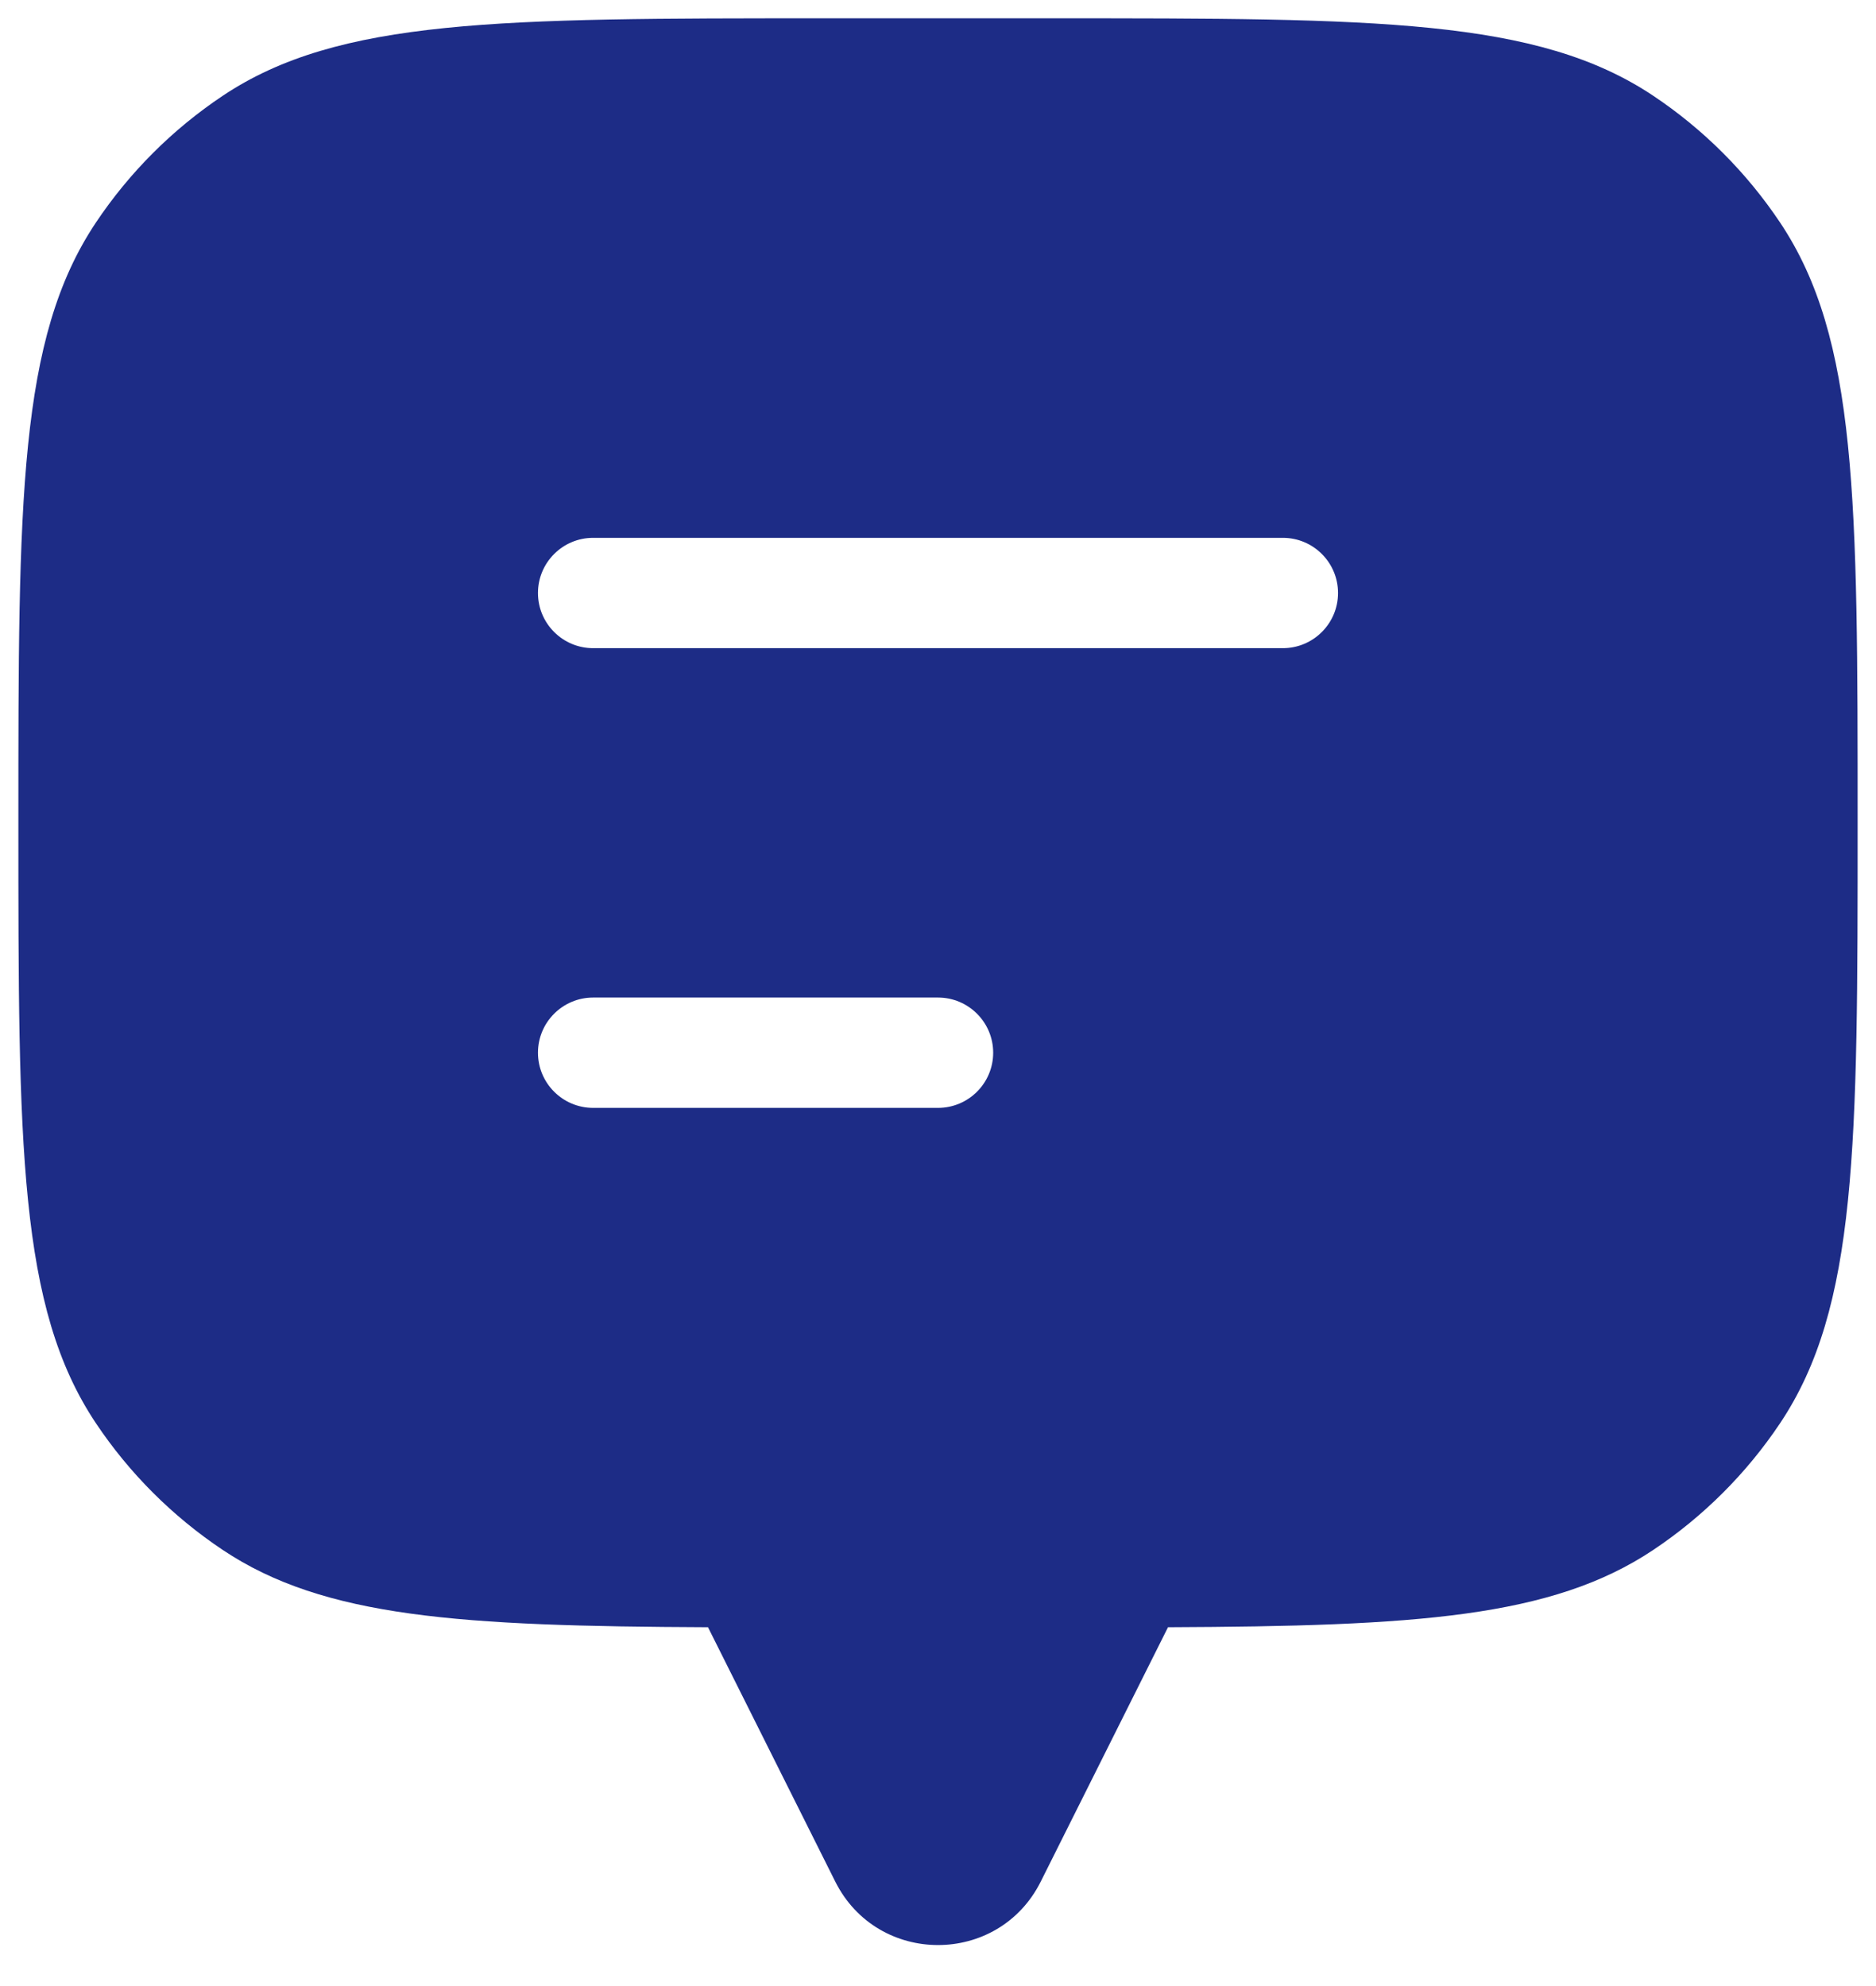 <svg width="34" height="36" viewBox="0 0 34 36" fill="none" xmlns="http://www.w3.org/2000/svg">
<path d="M19.083 0.332C24.935 0.332 27.861 0.332 29.963 1.736C30.873 2.344 31.655 3.126 32.263 4.036C33.667 6.138 33.667 9.064 33.667 14.916C33.667 20.768 33.667 23.694 32.263 25.796C31.655 26.706 30.873 27.487 29.963 28.095C28.127 29.322 25.662 29.477 21.167 29.496V29.499L18.863 34.105C18.096 35.641 15.905 35.641 15.137 34.105L12.833 29.499V29.496C8.338 29.477 5.873 29.322 4.037 28.095C3.127 27.487 2.345 26.706 1.737 25.796C0.333 23.694 0.333 20.768 0.333 14.916C0.333 9.064 0.333 6.138 1.737 4.036C2.345 3.126 3.127 2.344 4.037 1.736C6.139 0.332 9.065 0.332 14.917 0.332H19.083ZM10.75 18.082C10.198 18.082 9.75 18.53 9.75 19.082C9.75 19.634 10.198 20.082 10.75 20.082H17C17.552 20.082 18 19.634 18 19.082C18 18.53 17.552 18.082 17 18.082H10.75ZM10.75 9.749C10.198 9.749 9.75 10.197 9.75 10.749C9.75 11.301 10.198 11.749 10.75 11.749H23.25C23.802 11.749 24.25 11.301 24.25 10.749C24.25 10.197 23.802 9.749 23.25 9.749H10.75Z" fill="#1D2C86"/>
</svg>
